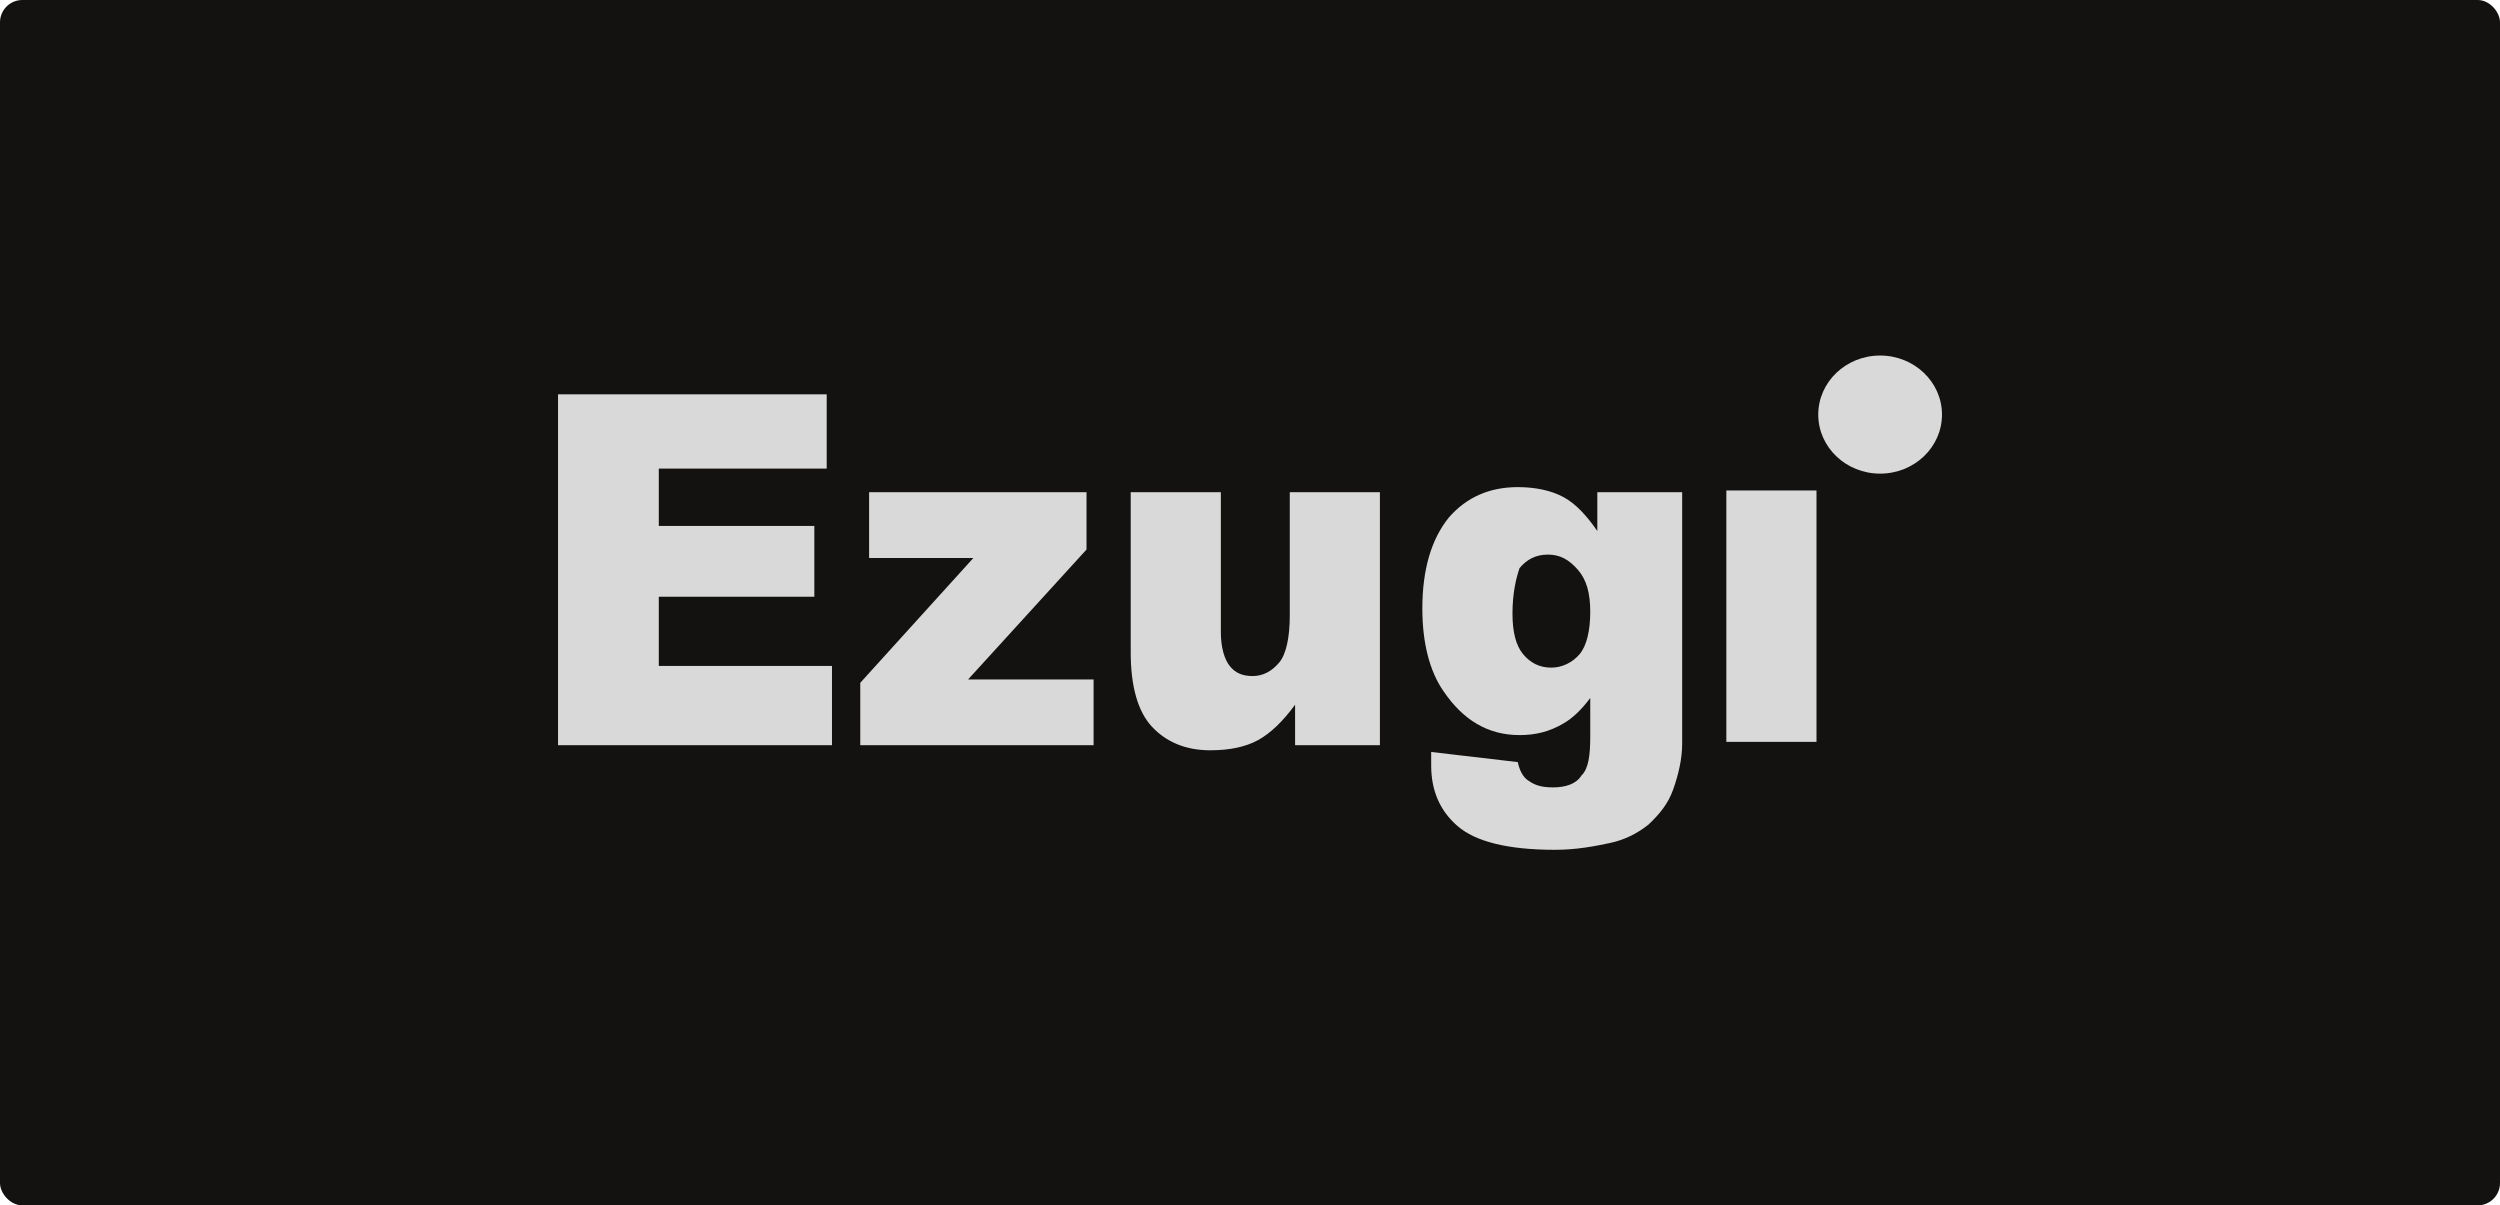 <svg width="112" height="54" viewBox="0 0 112 54" fill="none" xmlns="http://www.w3.org/2000/svg">
<rect width="112" height="54" rx="1" fill="#141210"/>
<g clip-path="url(#clip0_9204_18906)">
<path d="M25 17.666H37.036V20.992H29.514V23.561H36.482V26.735H29.514V29.834H37.273V33.386H25V17.666ZM38.936 22.05H48.676V24.619L43.371 30.439H48.993V33.386H38.54V30.59L43.608 24.997H38.936V22.05ZM61.82 33.386H58.02V31.572C57.465 32.328 56.911 32.857 56.357 33.159C55.802 33.461 55.09 33.613 54.219 33.613C53.11 33.613 52.239 33.235 51.606 32.555C50.972 31.874 50.656 30.741 50.656 29.229V22.05H54.694V28.322C54.694 29.003 54.852 29.532 55.09 29.834C55.327 30.136 55.644 30.287 56.119 30.287C56.594 30.287 56.99 30.061 57.307 29.683C57.624 29.305 57.782 28.549 57.782 27.567V22.05H61.82V33.386ZM71.56 22.05H75.361V33.31C75.361 33.99 75.202 34.671 74.965 35.351C74.727 36.031 74.331 36.484 73.856 36.938C73.381 37.316 72.827 37.618 72.114 37.769C71.402 37.92 70.61 38.071 69.66 38.071C67.522 38.071 66.096 37.694 65.305 37.013C64.513 36.333 64.117 35.426 64.117 34.293V33.688L67.997 34.142C68.076 34.52 68.234 34.822 68.472 34.973C68.789 35.2 69.105 35.275 69.58 35.275C70.135 35.275 70.61 35.124 70.847 34.746C71.164 34.444 71.243 33.839 71.243 33.008V31.27C70.847 31.799 70.451 32.177 70.055 32.403C69.422 32.781 68.789 32.932 68.076 32.932C66.651 32.932 65.542 32.252 64.671 30.968C64.037 30.061 63.721 28.776 63.721 27.264C63.721 25.526 64.117 24.166 64.909 23.183C65.7 22.276 66.73 21.823 67.997 21.823C68.788 21.823 69.501 21.974 70.055 22.276C70.61 22.579 71.085 23.108 71.56 23.788V22.05ZM67.759 27.491C67.759 28.322 67.918 28.927 68.234 29.305C68.551 29.683 68.947 29.91 69.501 29.91C69.976 29.91 70.451 29.683 70.768 29.305C71.085 28.927 71.243 28.247 71.243 27.416C71.243 26.584 71.085 25.98 70.689 25.526C70.293 25.073 69.897 24.846 69.343 24.846C68.788 24.846 68.393 25.073 68.076 25.451C67.918 25.904 67.759 26.584 67.759 27.491ZM77.34 21.974H81.379V33.235H77.34V21.974Z" fill="#D9D9D9"/>
<path d="M84.229 21.219C85.76 21.219 87.001 20.034 87.001 18.574C87.001 17.113 85.76 15.928 84.229 15.928C82.699 15.928 81.458 17.113 81.458 18.574C81.458 20.034 82.699 21.219 84.229 21.219Z" fill="#D9D9D9"/>
</g>
<defs>
<clipPath id="clip0_9204_18906">
<rect width="62.001" height="22.143" fill="white" transform="translate(25 15.928)"/>
</clipPath>
</defs>
</svg>
